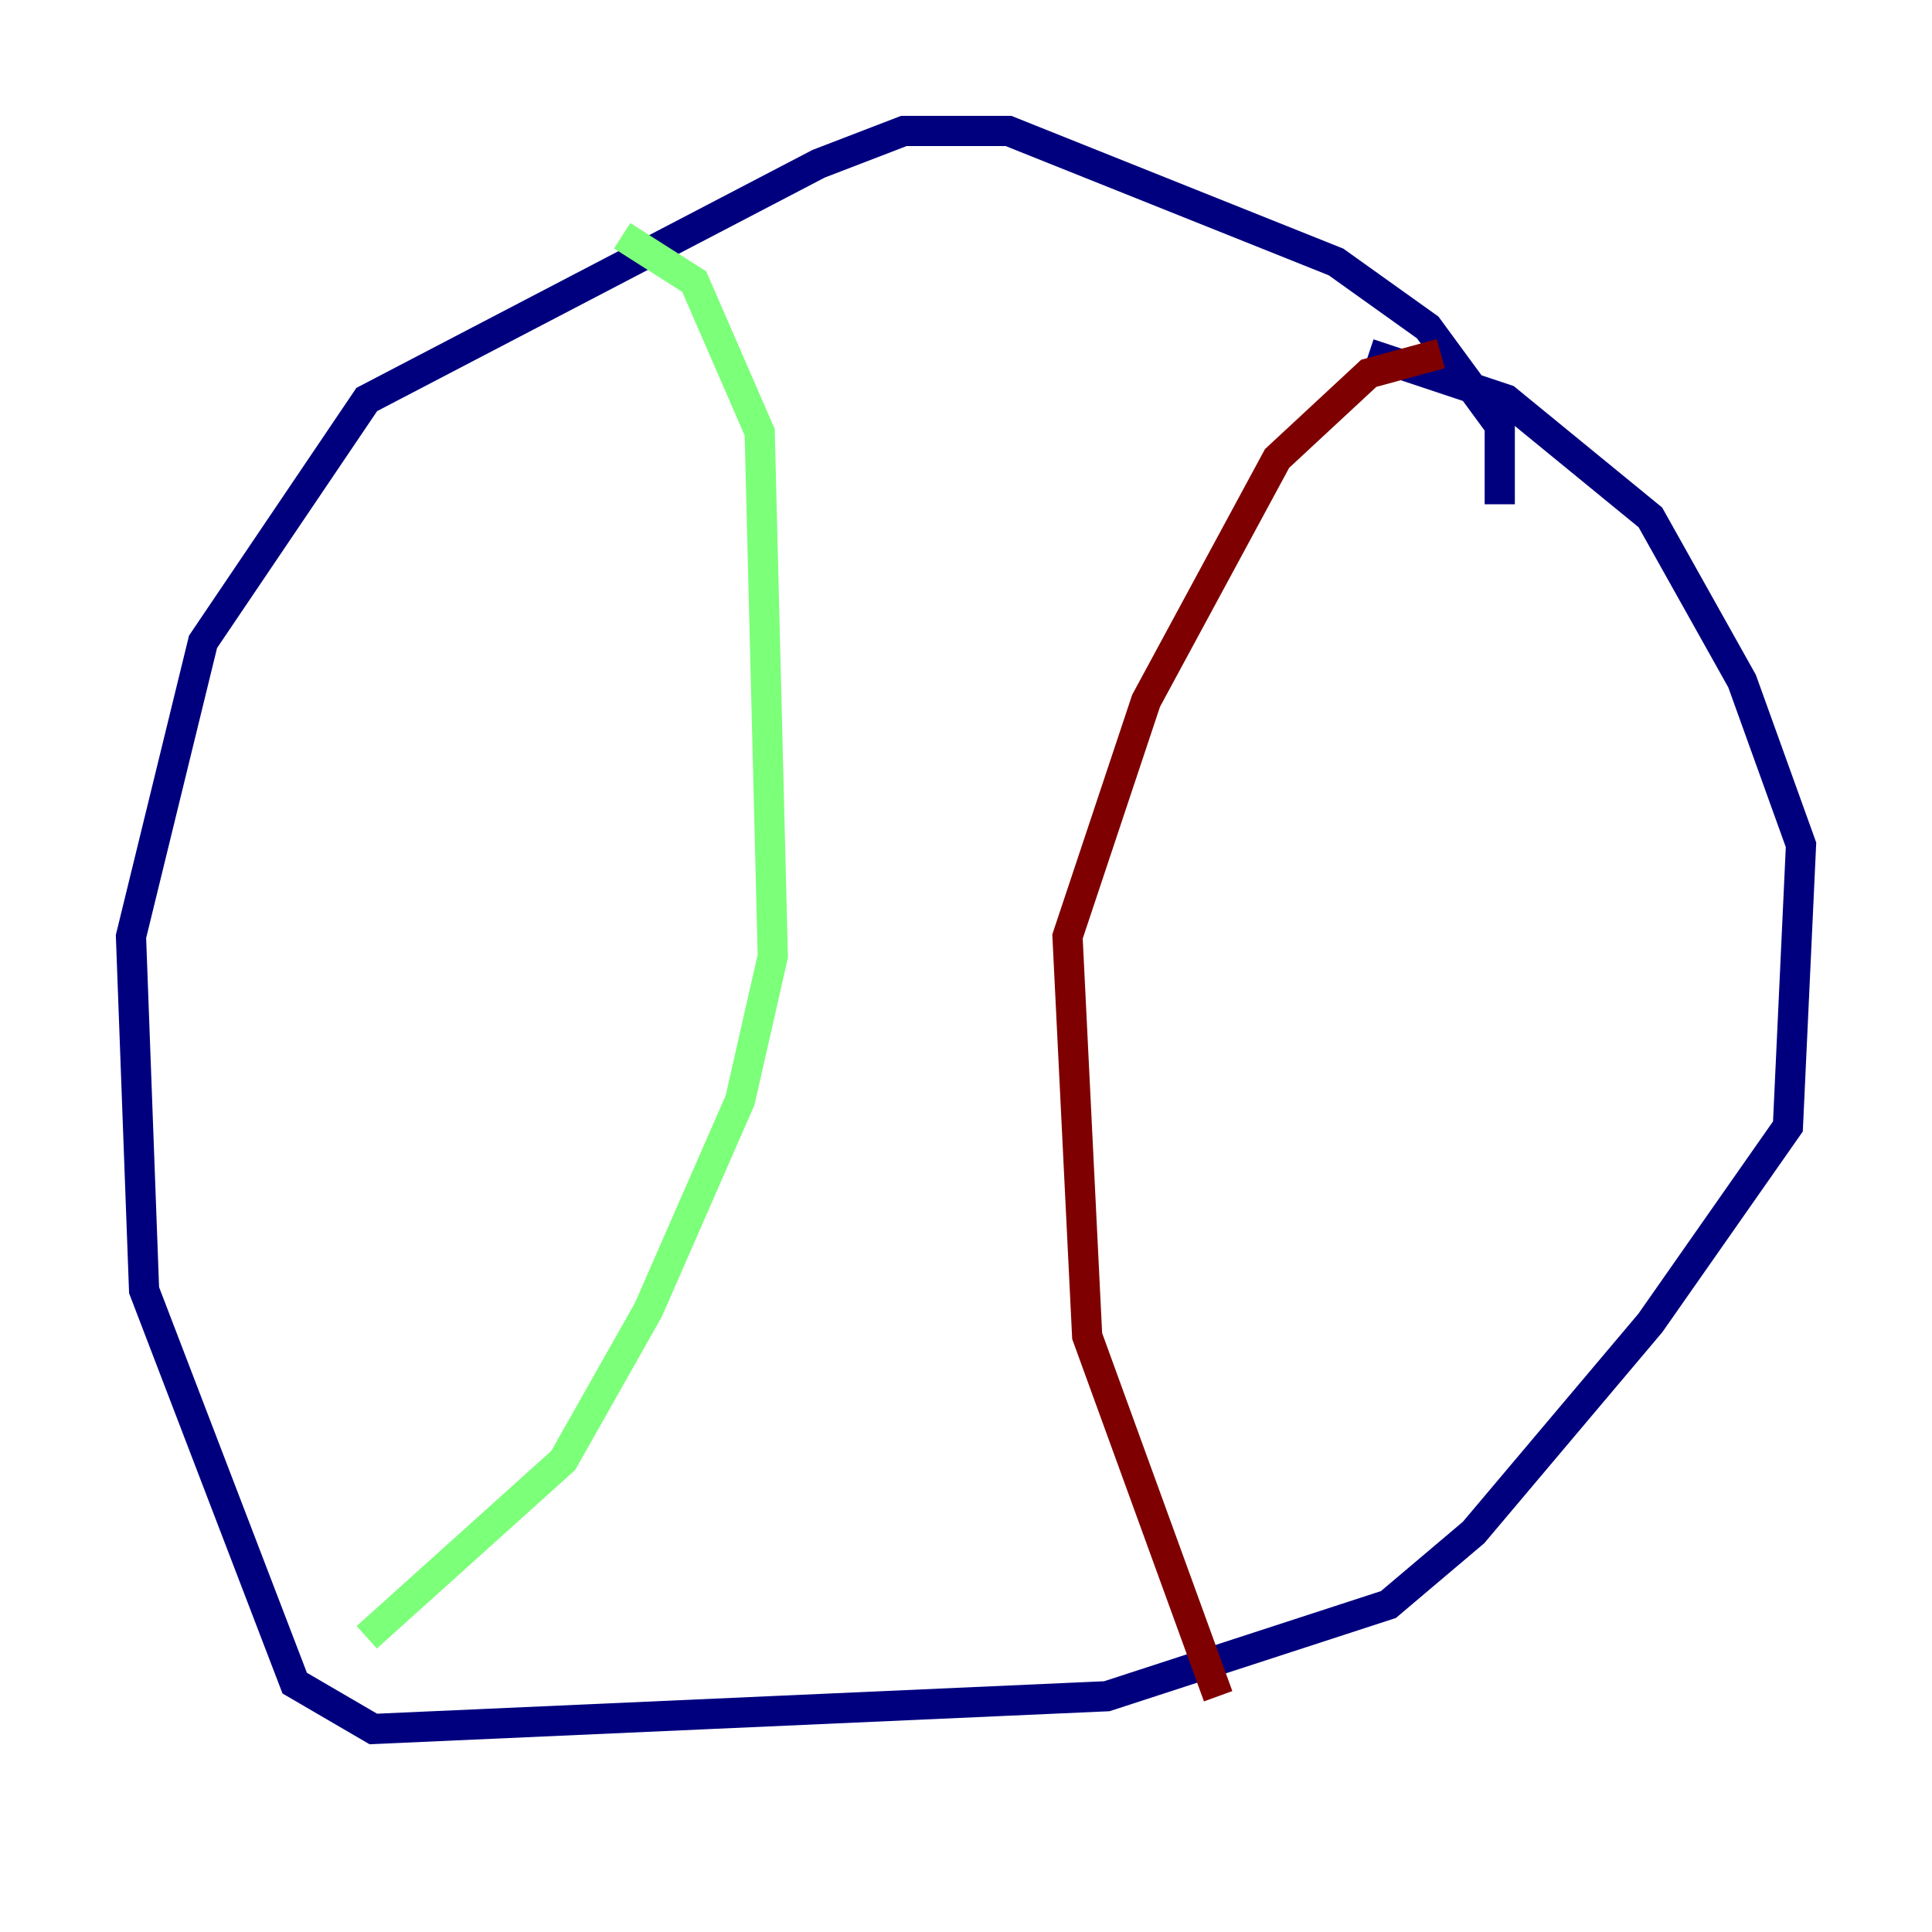 <?xml version="1.0" encoding="utf-8" ?>
<svg baseProfile="tiny" height="128" version="1.2" viewBox="0,0,128,128" width="128" xmlns="http://www.w3.org/2000/svg" xmlns:ev="http://www.w3.org/2001/xml-events" xmlns:xlink="http://www.w3.org/1999/xlink"><defs /><polyline fill="none" points="99.363,33.41 99.363,28.203 94.59,21.695 88.515,17.356 66.82,8.678 59.878,8.678 54.237,10.848 24.298,26.468 13.451,42.522 8.678,62.047 9.546,85.478 19.525,111.512 24.732,114.549 73.329,112.38 91.986,106.305 97.627,101.532 109.342,87.647 118.454,74.63 119.322,55.973 115.417,45.125 109.342,34.278 99.797,26.468 90.685,23.43" stroke="#00007f" stroke-width="2" /><polyline fill="none" points="41.22,15.62 45.993,18.658 50.332,28.637 51.2,63.349 49.031,72.895 42.956,86.78 37.315,96.759 24.298,108.475" stroke="#7cff79" stroke-width="2" /><polyline fill="none" points="95.458,23.43 90.685,24.732 84.61,30.373 75.932,46.427 70.725,62.047 72.027,88.515 80.705,112.38" stroke="#7f0000" stroke-width="2" /></svg>